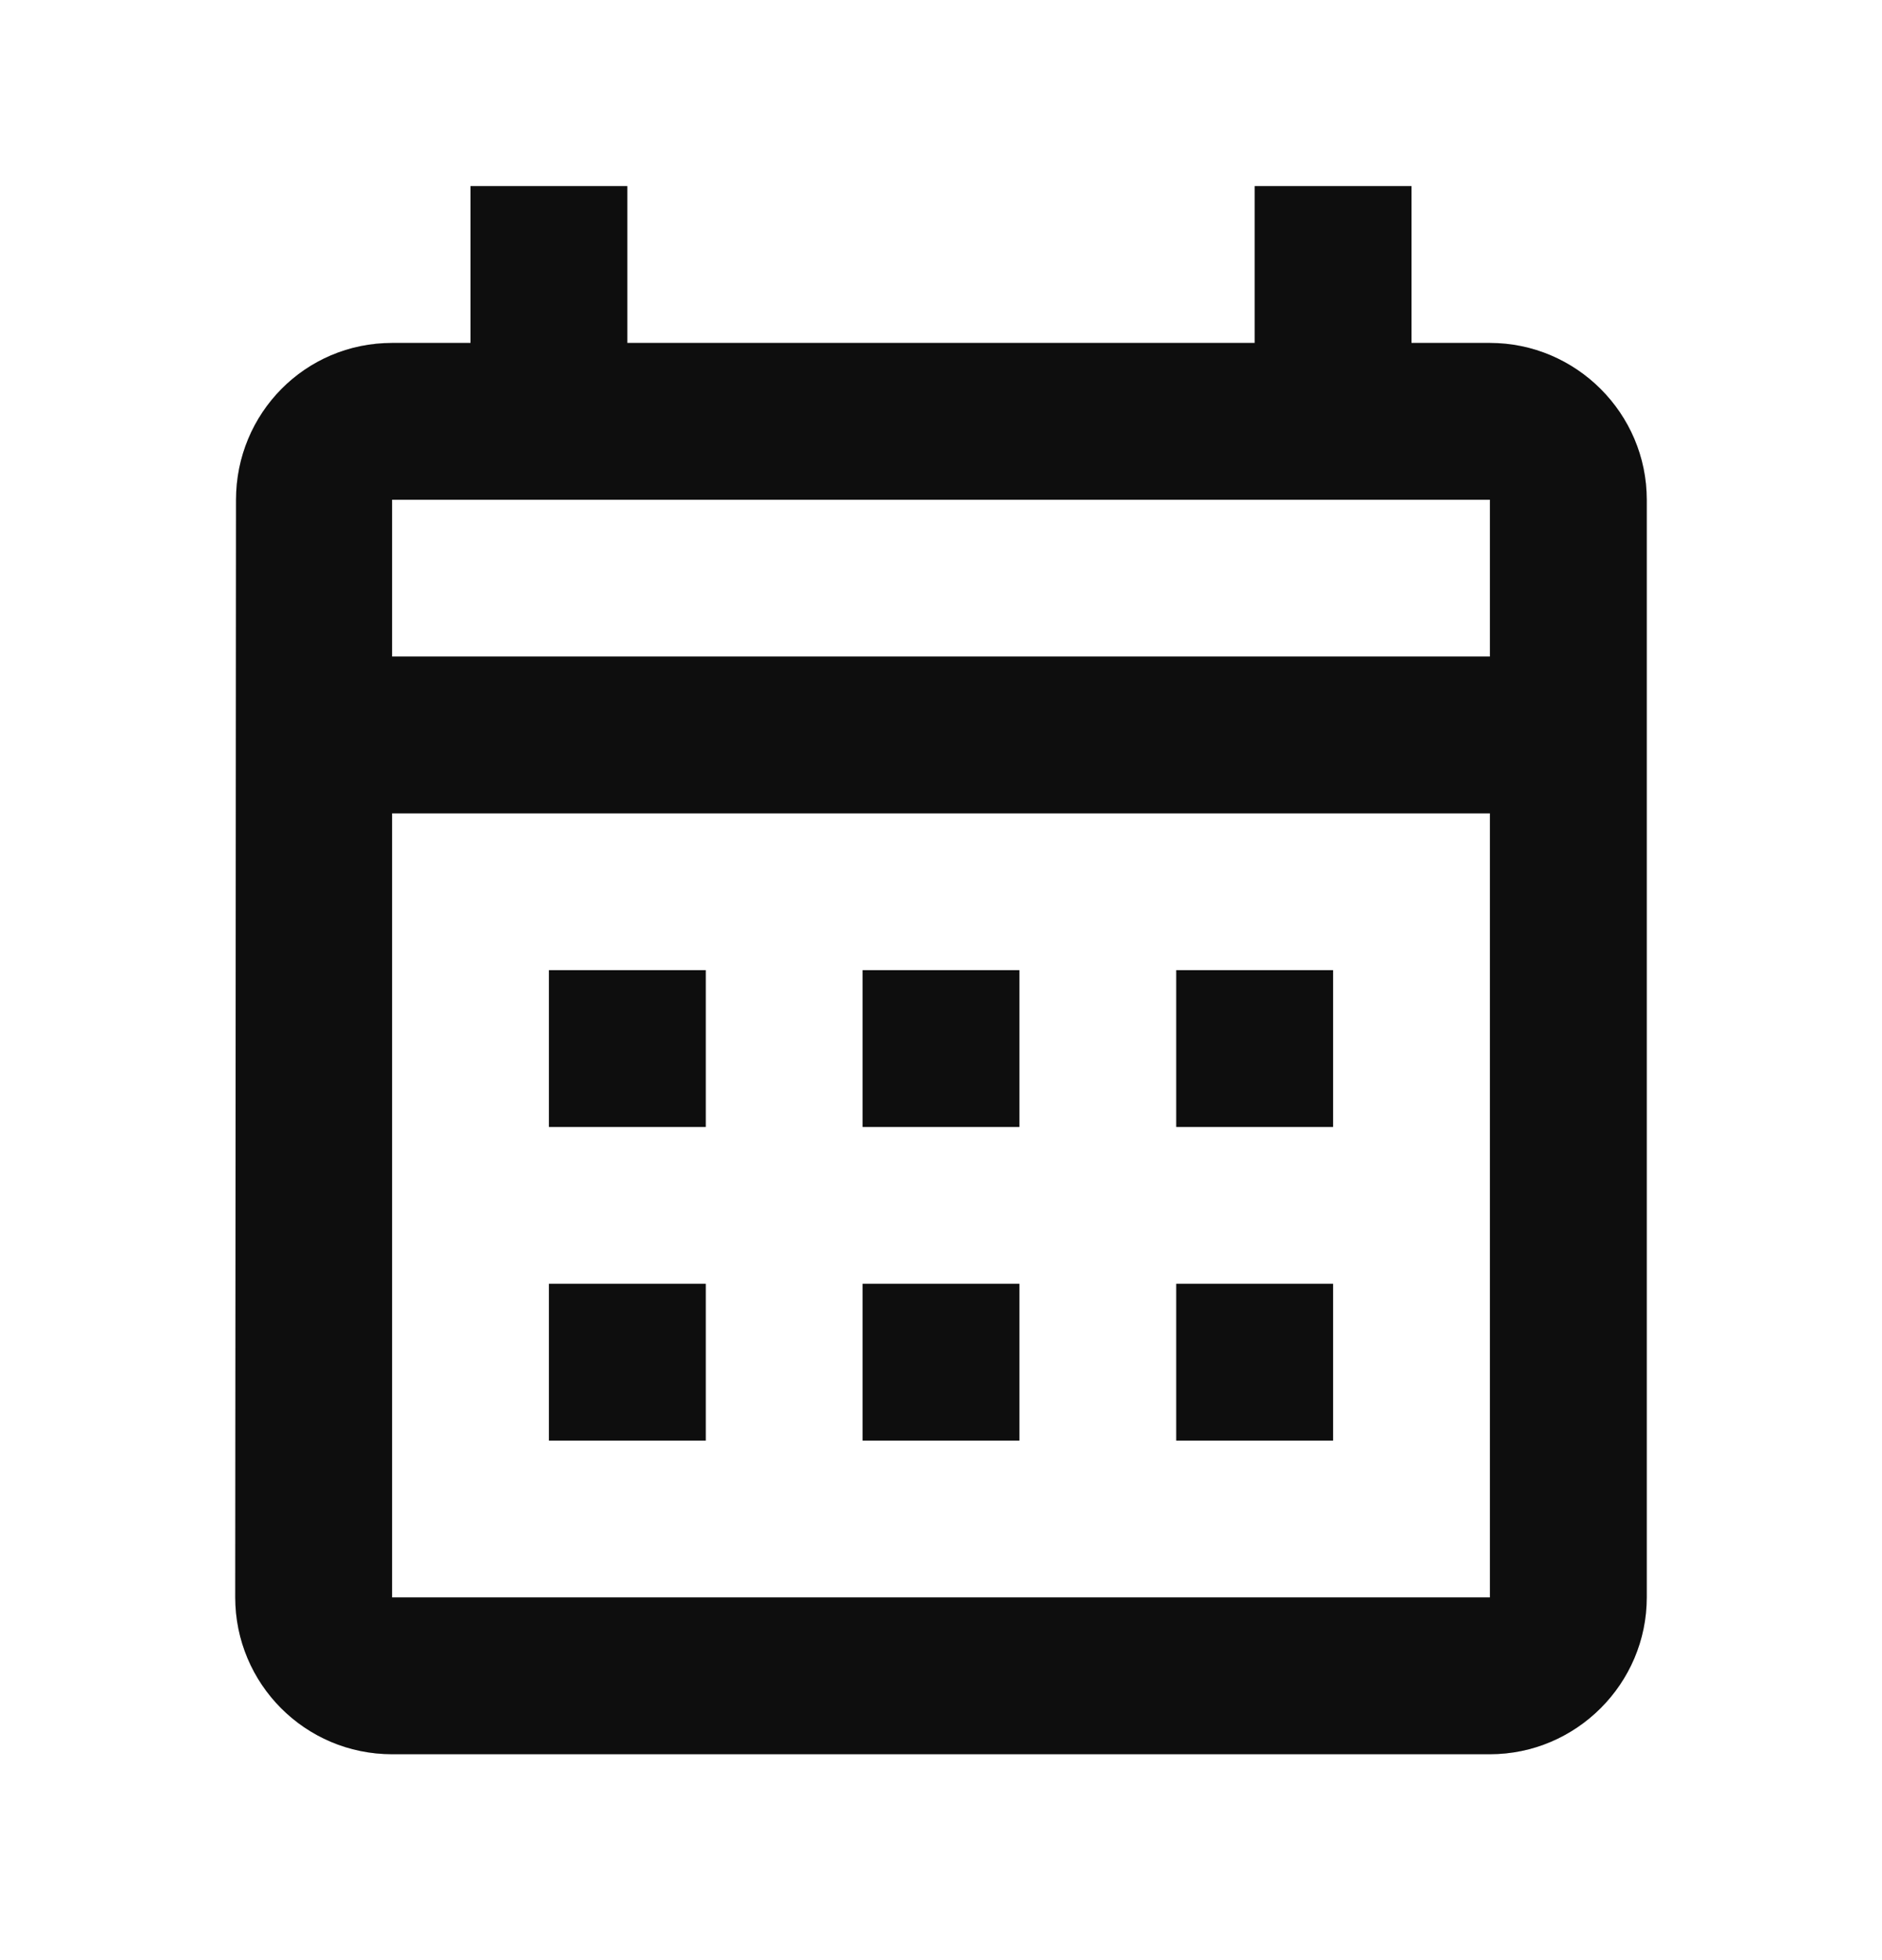 <svg width="24" height="25" viewBox="0 0 24 25" fill="none" xmlns="http://www.w3.org/2000/svg">
<path d="M19 4.374H18V2.374H16V4.374H8V2.374H6V4.374H5C3.89 4.374 3.01 5.274 3.01 6.374L3 20.374C3 21.474 3.89 22.374 5 22.374H19C20.1 22.374 21 21.474 21 20.374V6.374C21 5.274 20.1 4.374 19 4.374ZM19 20.374H5V10.374H19V20.374ZM19 8.374H5V6.374H19V8.374ZM9 14.374H7V12.374H9V14.374ZM13 14.374H11V12.374H13V14.374ZM17 14.374H15V12.374H17V14.374ZM9 18.374H7V16.374H9V18.374ZM13 18.374H11V16.374H13V18.374ZM17 18.374H15V16.374H17V18.374Z" fill="#121212"/>
<path d="M19 4.374H18V2.374H16V4.374H8V2.374H6V4.374H5C3.89 4.374 3.01 5.274 3.01 6.374L3 20.374C3 21.474 3.89 22.374 5 22.374H19C20.1 22.374 21 21.474 21 20.374V6.374C21 5.274 20.1 4.374 19 4.374ZM19 20.374H5V10.374H19V20.374ZM19 8.374H5V6.374H19V8.374ZM9 14.374H7V12.374H9V14.374ZM13 14.374H11V12.374H13V14.374ZM17 14.374H15V12.374H17V14.374ZM9 18.374H7V16.374H9V18.374ZM13 18.374H11V16.374H13V18.374ZM17 18.374H15V16.374H17V18.374Z" fill="black" fill-opacity="0.2"/>
</svg>
